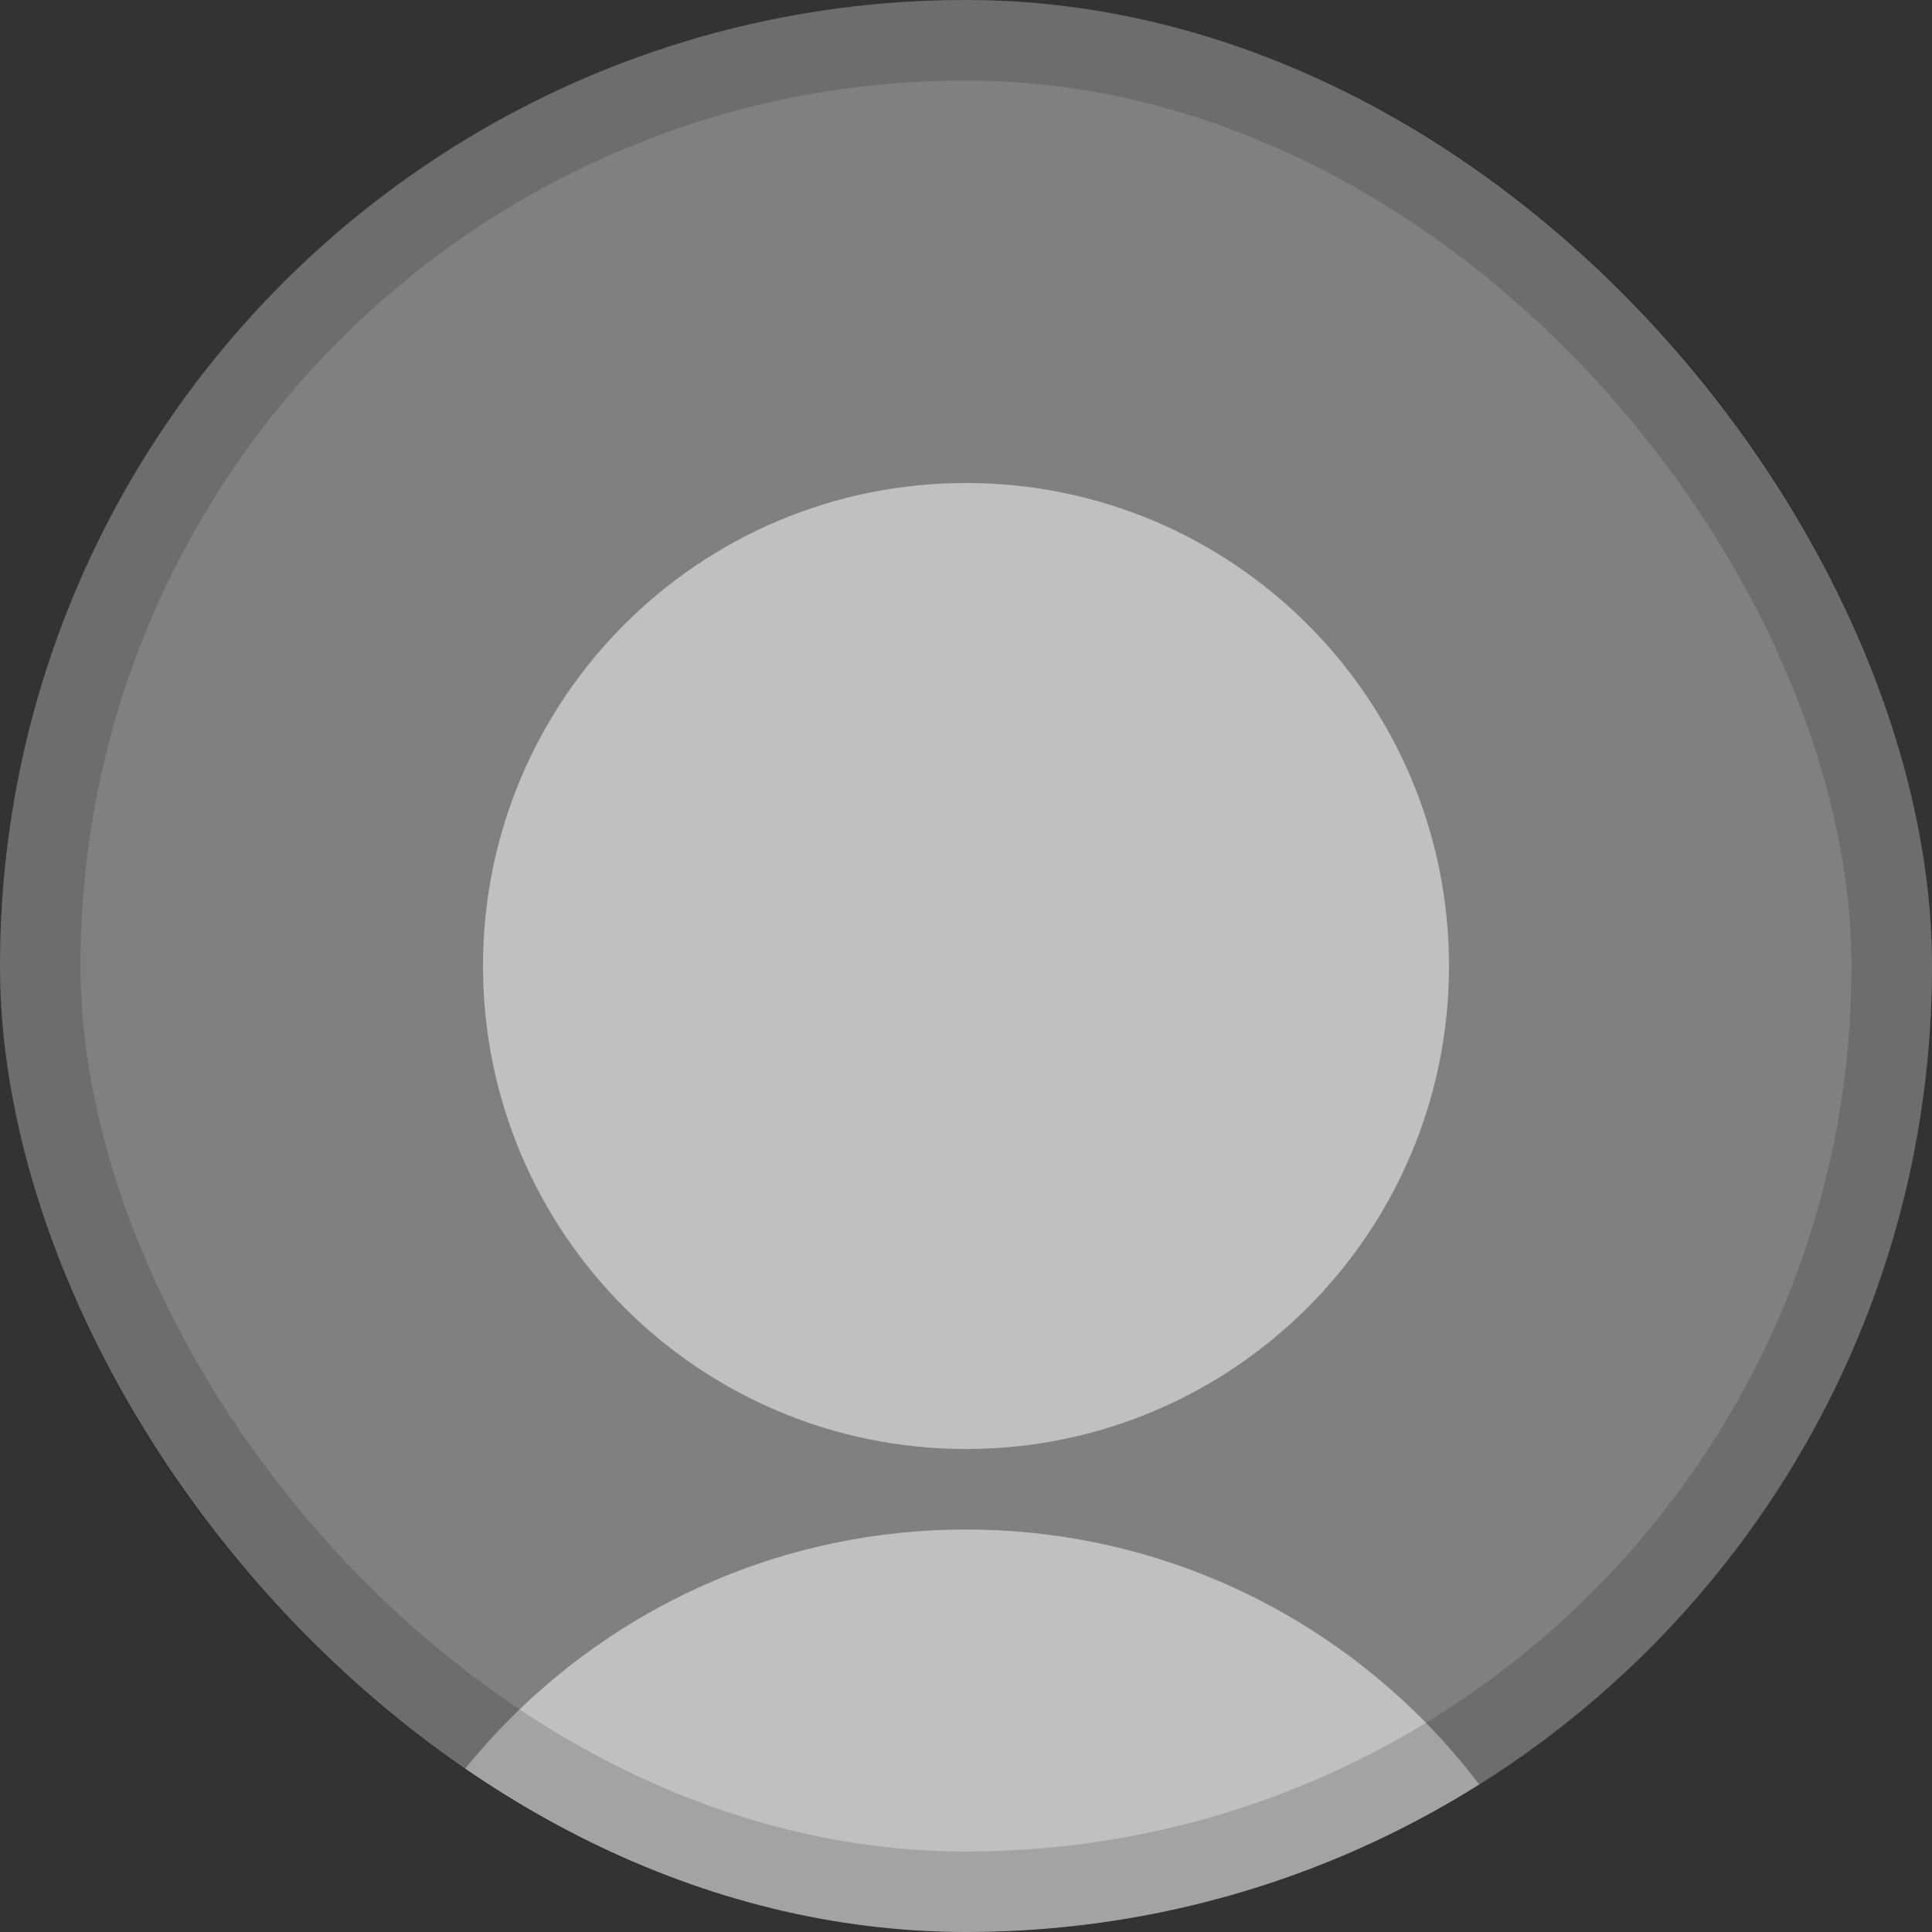 <svg width="24" height="24" viewBox="0 0 24 24" fill="none" xmlns="http://www.w3.org/2000/svg">
<rect x="0" y="0" width="24" height="24" fill="#333333" stroke="none"/>
<g clip-path="url(#clip0_901_4429)">
<rect width="24" height="24" rx="12" fill="#808080"/>
<g opacity="0.5">
<path d="M4 27C4 22.582 7.582 19 12 19C16.418 19 20 22.582 20 27H4ZM12 18C8.685 18 6 15.315 6 12C6 8.685 8.685 6 12 6C15.315 6 18 8.685 18 12C18 15.315 15.315 18 12 18Z" fill="white"/>
</g>
</g>
<rect x="0.5" y="0.5" width="23" height="23" rx="11.5" stroke="black" stroke-opacity="0.15"/>
<defs>
<clipPath id="clip0_901_4429">
<rect width="24" height="24" rx="12" fill="white"/>
</clipPath>
</defs>
</svg>

